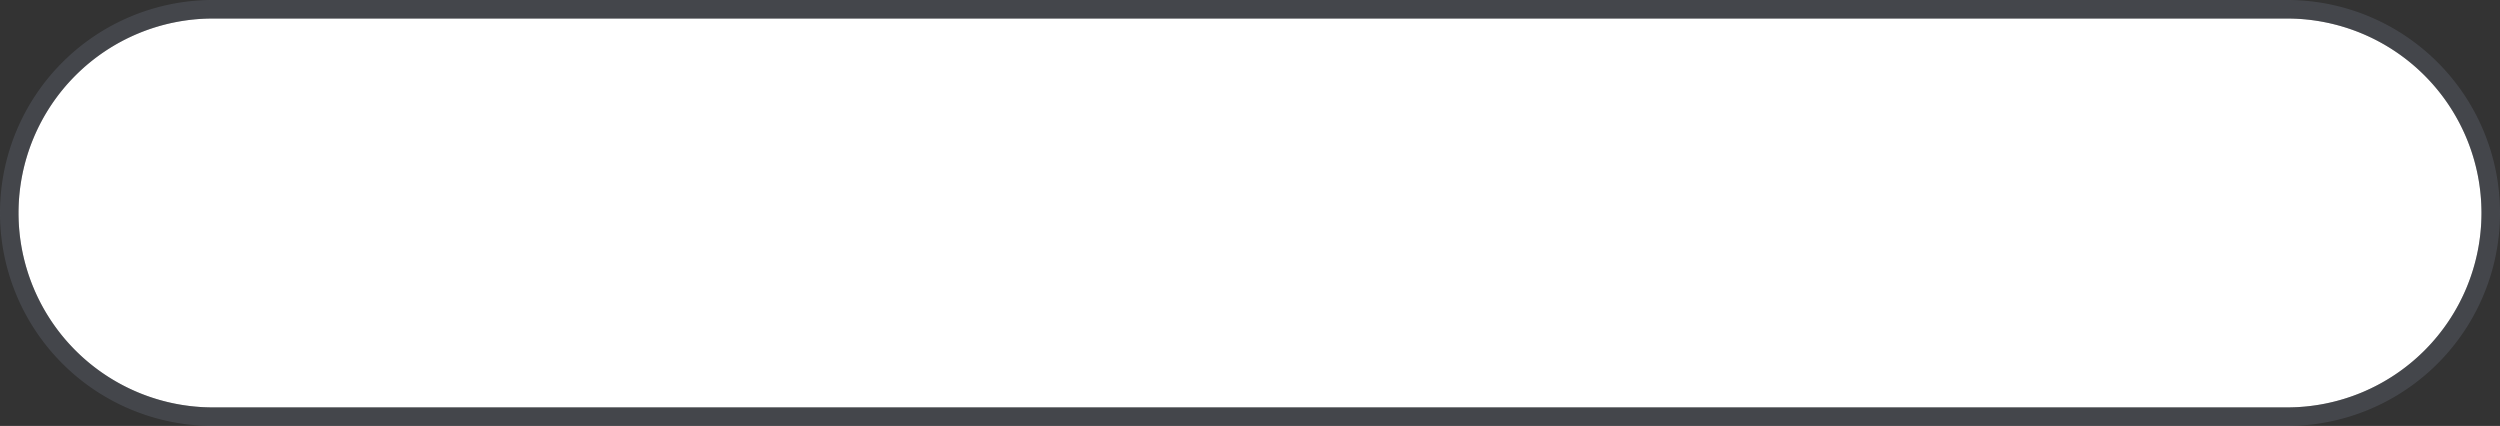 ﻿<?xml version="1.0" encoding="utf-8"?>
<svg version="1.1" xmlns:xlink="http://www.w3.org/1999/xlink" width="135px" height="23px" xmlns="http://www.w3.org/2000/svg">
  <rect width="100%" height="100%" fill="#333333" stroke="none"/>
  <g transform="matrix(1 0 0 1 -544 -277 )">
    <path d="M 545 288.5  A 10.5 10.5 0 0 1 555.5 278 L 667.5 278  A 10.5 10.5 0 0 1 678 288.5 A 10.5 10.5 0 0 1 667.5 299 L 555.5 299  A 10.5 10.5 0 0 1 545 288.5 Z " fill-rule="nonzero" fill="#ffffff" stroke="none" />
    <path d="M 544.5 288.5  A 11 11 0 0 1 555.5 277.5 L 667.5 277.5  A 11 11 0 0 1 678.5 288.5 A 11 11 0 0 1 667.5 299.5 L 555.5 299.5  A 11 11 0 0 1 544.5 288.5 Z " stroke-width="1" stroke="#69707f" fill="none" stroke-opacity="0.325" />
  </g>
</svg>
